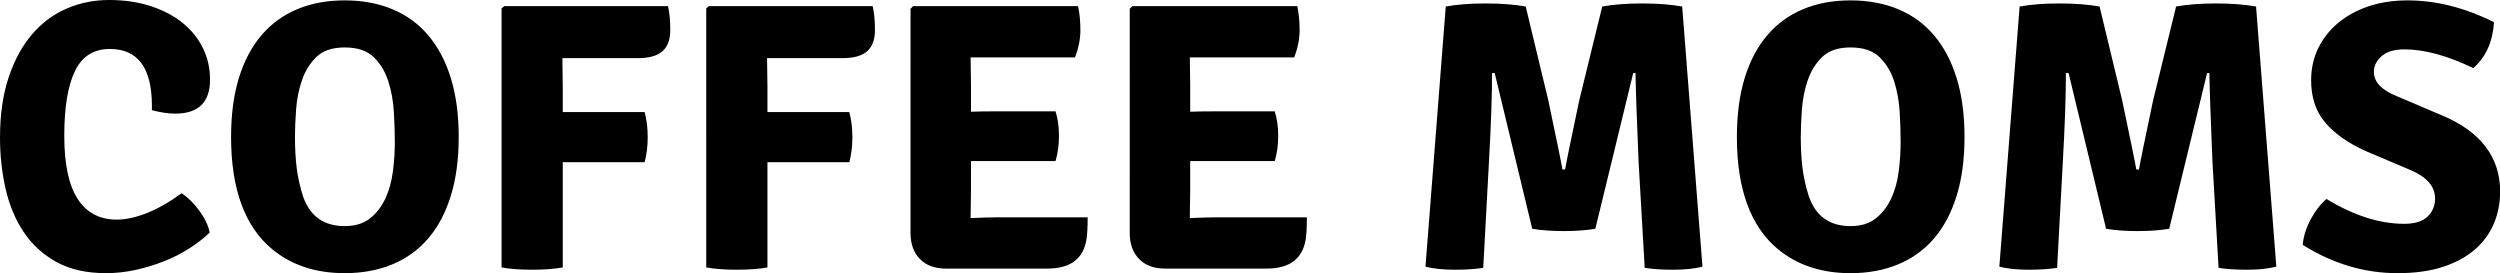 <?xml version="1.0" encoding="UTF-8" standalone="no"?>
<!-- Created with Inkscape (http://www.inkscape.org/) -->

<svg
   width="693.027"
   height="75.719"
   viewBox="0 0 183.363 20.034"
   version="1.1"
   id="svg1"
   xmlns="http://www.w3.org/2000/svg"
   xmlns:svg="http://www.w3.org/2000/svg">
  <defs
     id="defs1" />
  <g
     id="layer2"
     transform="translate(-57.501,53.866)">
    <g
       id="SvgjsG1013"
       featurekey="vMvB0T-0"
       transform="matrix(1.403,0,0,1.403,56.491,-62.312)"
       fill="#000000"
       style="stroke-width:0.412">
      <path
         d="m 8.66,11.78 v -0.24 q 0,-2.96 -2.2,-2.96 -1.26,0 -1.82,1.15 -0.56,1.15 -0.56,3.39 0,2.22 0.7,3.3 0.7,1.08 2.04,1.08 0.7,0 1.55,-0.33 0.85,-0.33 1.85,-1.05 0.5,0.34 0.93,0.93 0.43,0.59 0.53,1.13 -0.46,0.44 -1.07,0.83 Q 10,19.4 9.29,19.68 8.58,19.96 7.81,20.13 7.04,20.3 6.26,20.3 4.72,20.3 3.66,19.71 2.6,19.12 1.95,18.14 1.3,17.16 1.01,15.88 0.72,14.6 0.72,13.22 0.72,11.42 1.17,10.07 1.62,8.72 2.39,7.82 3.16,6.92 4.2,6.47 5.24,6.02 6.42,6.02 q 1.2,0 2.18,0.32 0.98,0.32 1.67,0.88 0.69,0.56 1.06,1.32 0.37,0.76 0.37,1.64 0,1.78 -1.82,1.78 -0.54,0 -1.22,-0.18 z m 7.9,4.5 q 0.54,1.56 2.18,1.56 0.82,0 1.33,-0.41 0.51,-0.41 0.8,-1.04 0.29,-0.63 0.39,-1.41 0.1,-0.78 0.1,-1.54 0,-0.7 -0.05,-1.56 Q 21.26,11.02 21.02,10.27 20.78,9.52 20.26,9.01 19.74,8.5 18.74,8.5 q -0.96,0 -1.47,0.49 -0.51,0.49 -0.76,1.21 -0.25,0.72 -0.31,1.53 -0.06,0.81 -0.06,1.43 0,0.92 0.09,1.64 0.09,0.72 0.33,1.48 z m -1.62,2.76 q -2.14,-1.78 -2.14,-5.86 0,-1.76 0.41,-3.09 0.41,-1.33 1.18,-2.23 0.77,-0.9 1.87,-1.36 1.1,-0.46 2.48,-0.46 1.38,0 2.49,0.46 1.11,0.46 1.88,1.37 0.77,0.91 1.18,2.24 0.41,1.33 0.41,3.07 0,1.74 -0.41,3.07 -0.41,1.33 -1.18,2.23 -0.77,0.9 -1.88,1.36 -1.11,0.46 -2.49,0.46 -2.28,0 -3.8,-1.26 z m 15.18,-9.98 0.02,1.56 v 1.26 h 4.28 q 0.16,0.6 0.16,1.31 0,0.71 -0.16,1.31 H 30.14 V 20 q -0.64,0.12 -1.6,0.12 -0.96,0 -1.6,-0.12 V 6.46 l 0.14,-0.12 h 8.56 q 0.12,0.5 0.12,1.25 0,0.75 -0.41,1.11 -0.41,0.36 -1.29,0.36 z m 10.7,0 0.02,1.56 v 1.26 h 4.28 q 0.16,0.6 0.16,1.31 0,0.71 -0.16,1.31 H 40.84 V 20 q -0.64,0.12 -1.6,0.12 -0.96,0 -1.6,-0.12 V 6.46 l 0.14,-0.12 h 8.56 q 0.12,0.5 0.12,1.25 0,0.75 -0.41,1.11 -0.41,0.36 -1.29,0.36 z m 10.66,6.9 -0.02,1.44 v 0.02 q 0.92,-0.04 1.48,-0.04 h 4.64 q 0,0.74 -0.06,1.14 -0.24,1.54 -2.04,1.54 h -5.32 q -0.86,0 -1.35,-0.5 -0.49,-0.5 -0.49,-1.36 V 6.48 l 0.14,-0.14 h 8.62 q 0.12,0.58 0.12,1.26 0,0.68 -0.28,1.42 h -5.46 l 0.02,1.44 v 1.4 Q 52,11.84 52.84,11.84 h 3.06 q 0.18,0.56 0.18,1.28 0,0.72 -0.18,1.32 h -4.42 z m 11.46,0 -0.02,1.44 v 0.02 q 0.92,-0.04 1.48,-0.04 h 4.64 q 0,0.74 -0.06,1.14 -0.24,1.54 -2.04,1.54 h -5.32 q -0.86,0 -1.35,-0.5 -0.49,-0.5 -0.49,-1.36 V 6.48 l 0.14,-0.14 h 8.62 q 0.12,0.58 0.12,1.26 0,0.68 -0.28,1.42 h -5.46 l 0.02,1.44 v 1.4 q 0.52,-0.02 1.36,-0.02 h 3.06 q 0.18,0.56 0.18,1.28 0,0.72 -0.18,1.32 h -4.42 z m 12.3,4 1.06,-13.6 q 0.88,-0.16 2.08,-0.16 1.2,0 2.1,0.16 l 1.18,4.9 q 0.7,3.32 0.74,3.62 h 0.14 q 0.08,-0.5 0.74,-3.62 l 1.2,-4.9 q 0.88,-0.16 2.08,-0.16 1.2,0 2.1,0.16 l 1.06,13.6 q -0.62,0.16 -1.53,0.16 -0.91,0 -1.49,-0.1 L 86.38,14.46 Q 86.24,11.14 86.22,9.84 H 86.1 l -1.98,8.14 q -0.72,0.12 -1.65,0.12 -0.93,0 -1.65,-0.12 L 78.86,9.84 h -0.14 q 0,1.78 -0.16,4.62 l -0.3,5.56 q -0.58,0.1 -1.49,0.1 -0.91,0 -1.53,-0.16 z m 20.04,-3.68 q 0.54,1.56 2.18,1.56 0.82,0 1.33,-0.41 0.51,-0.41 0.8,-1.04 0.29,-0.63 0.39,-1.41 0.1,-0.78 0.1,-1.54 0,-0.7 -0.05,-1.56 Q 99.98,11.02 99.74,10.27 99.5,9.52 98.98,9.01 98.46,8.5 97.46,8.5 q -0.96,0 -1.47,0.49 -0.51,0.49 -0.76,1.21 -0.25,0.72 -0.31,1.53 -0.06,0.81 -0.06,1.43 0,0.92 0.09,1.64 0.09,0.72 0.33,1.48 z m -1.62,2.76 q -2.14,-1.78 -2.14,-5.86 0,-1.76 0.41,-3.09 0.41,-1.33 1.18,-2.23 0.77,-0.9 1.87,-1.36 1.1,-0.46 2.48,-0.46 1.38,0 2.49,0.46 1.11,0.46 1.88,1.37 0.77,0.91 1.18,2.24 0.41,1.33 0.41,3.07 0,1.74 -0.41,3.07 -0.41,1.33 -1.18,2.23 -0.77,0.9 -1.88,1.36 -1.11,0.46 -2.49,0.46 -2.28,0 -3.8,-1.26 z m 11.58,0.92 1.06,-13.6 q 0.88,-0.16 2.08,-0.16 1.2,0 2.1,0.16 l 1.18,4.9 q 0.7,3.32 0.74,3.62 h 0.14 q 0.08,-0.5 0.74,-3.62 l 1.2,-4.9 q 0.88,-0.16 2.08,-0.16 1.2,0 2.1,0.16 l 1.06,13.6 q -0.62,0.16 -1.53,0.16 -0.91,0 -1.49,-0.1 l -0.32,-5.56 q -0.14,-3.32 -0.16,-4.62 h -0.12 l -1.98,8.14 q -0.72,0.12 -1.65,0.12 -0.93,0 -1.65,-0.12 l -1.96,-8.14 h -0.14 q 0,1.78 -0.16,4.62 l -0.3,5.56 q -0.58,0.1 -1.49,0.1 -0.91,0 -1.53,-0.16 z m 15.86,-1.14 q 0.06,-0.66 0.41,-1.32 0.35,-0.66 0.83,-1.08 2.14,1.3 4.06,1.3 0.84,0 1.23,-0.38 0.39,-0.38 0.39,-0.94 0,-0.94 -1.26,-1.48 l -2.36,-1 q -1.38,-0.62 -2.12,-1.49 -0.74,-0.87 -0.74,-2.21 0,-0.92 0.37,-1.68 0.37,-0.76 1.04,-1.32 0.67,-0.56 1.59,-0.87 0.92,-0.31 2.04,-0.31 2.24,0 4.52,1.14 -0.1,1.54 -1.08,2.4 -2.04,-0.98 -3.6,-0.98 -0.8,0 -1.2,0.36 -0.4,0.36 -0.4,0.82 0,0.78 1.18,1.26 l 2.4,1.02 q 1.52,0.64 2.27,1.64 0.75,1 0.75,2.32 0,0.94 -0.34,1.72 -0.34,0.78 -1.01,1.35 -0.67,0.57 -1.67,0.89 -1,0.32 -2.34,0.32 -2.6,0 -4.96,-1.48 z"
         id="path16"
         style="stroke-width:0.412" />
    </g>
  </g>
</svg>

